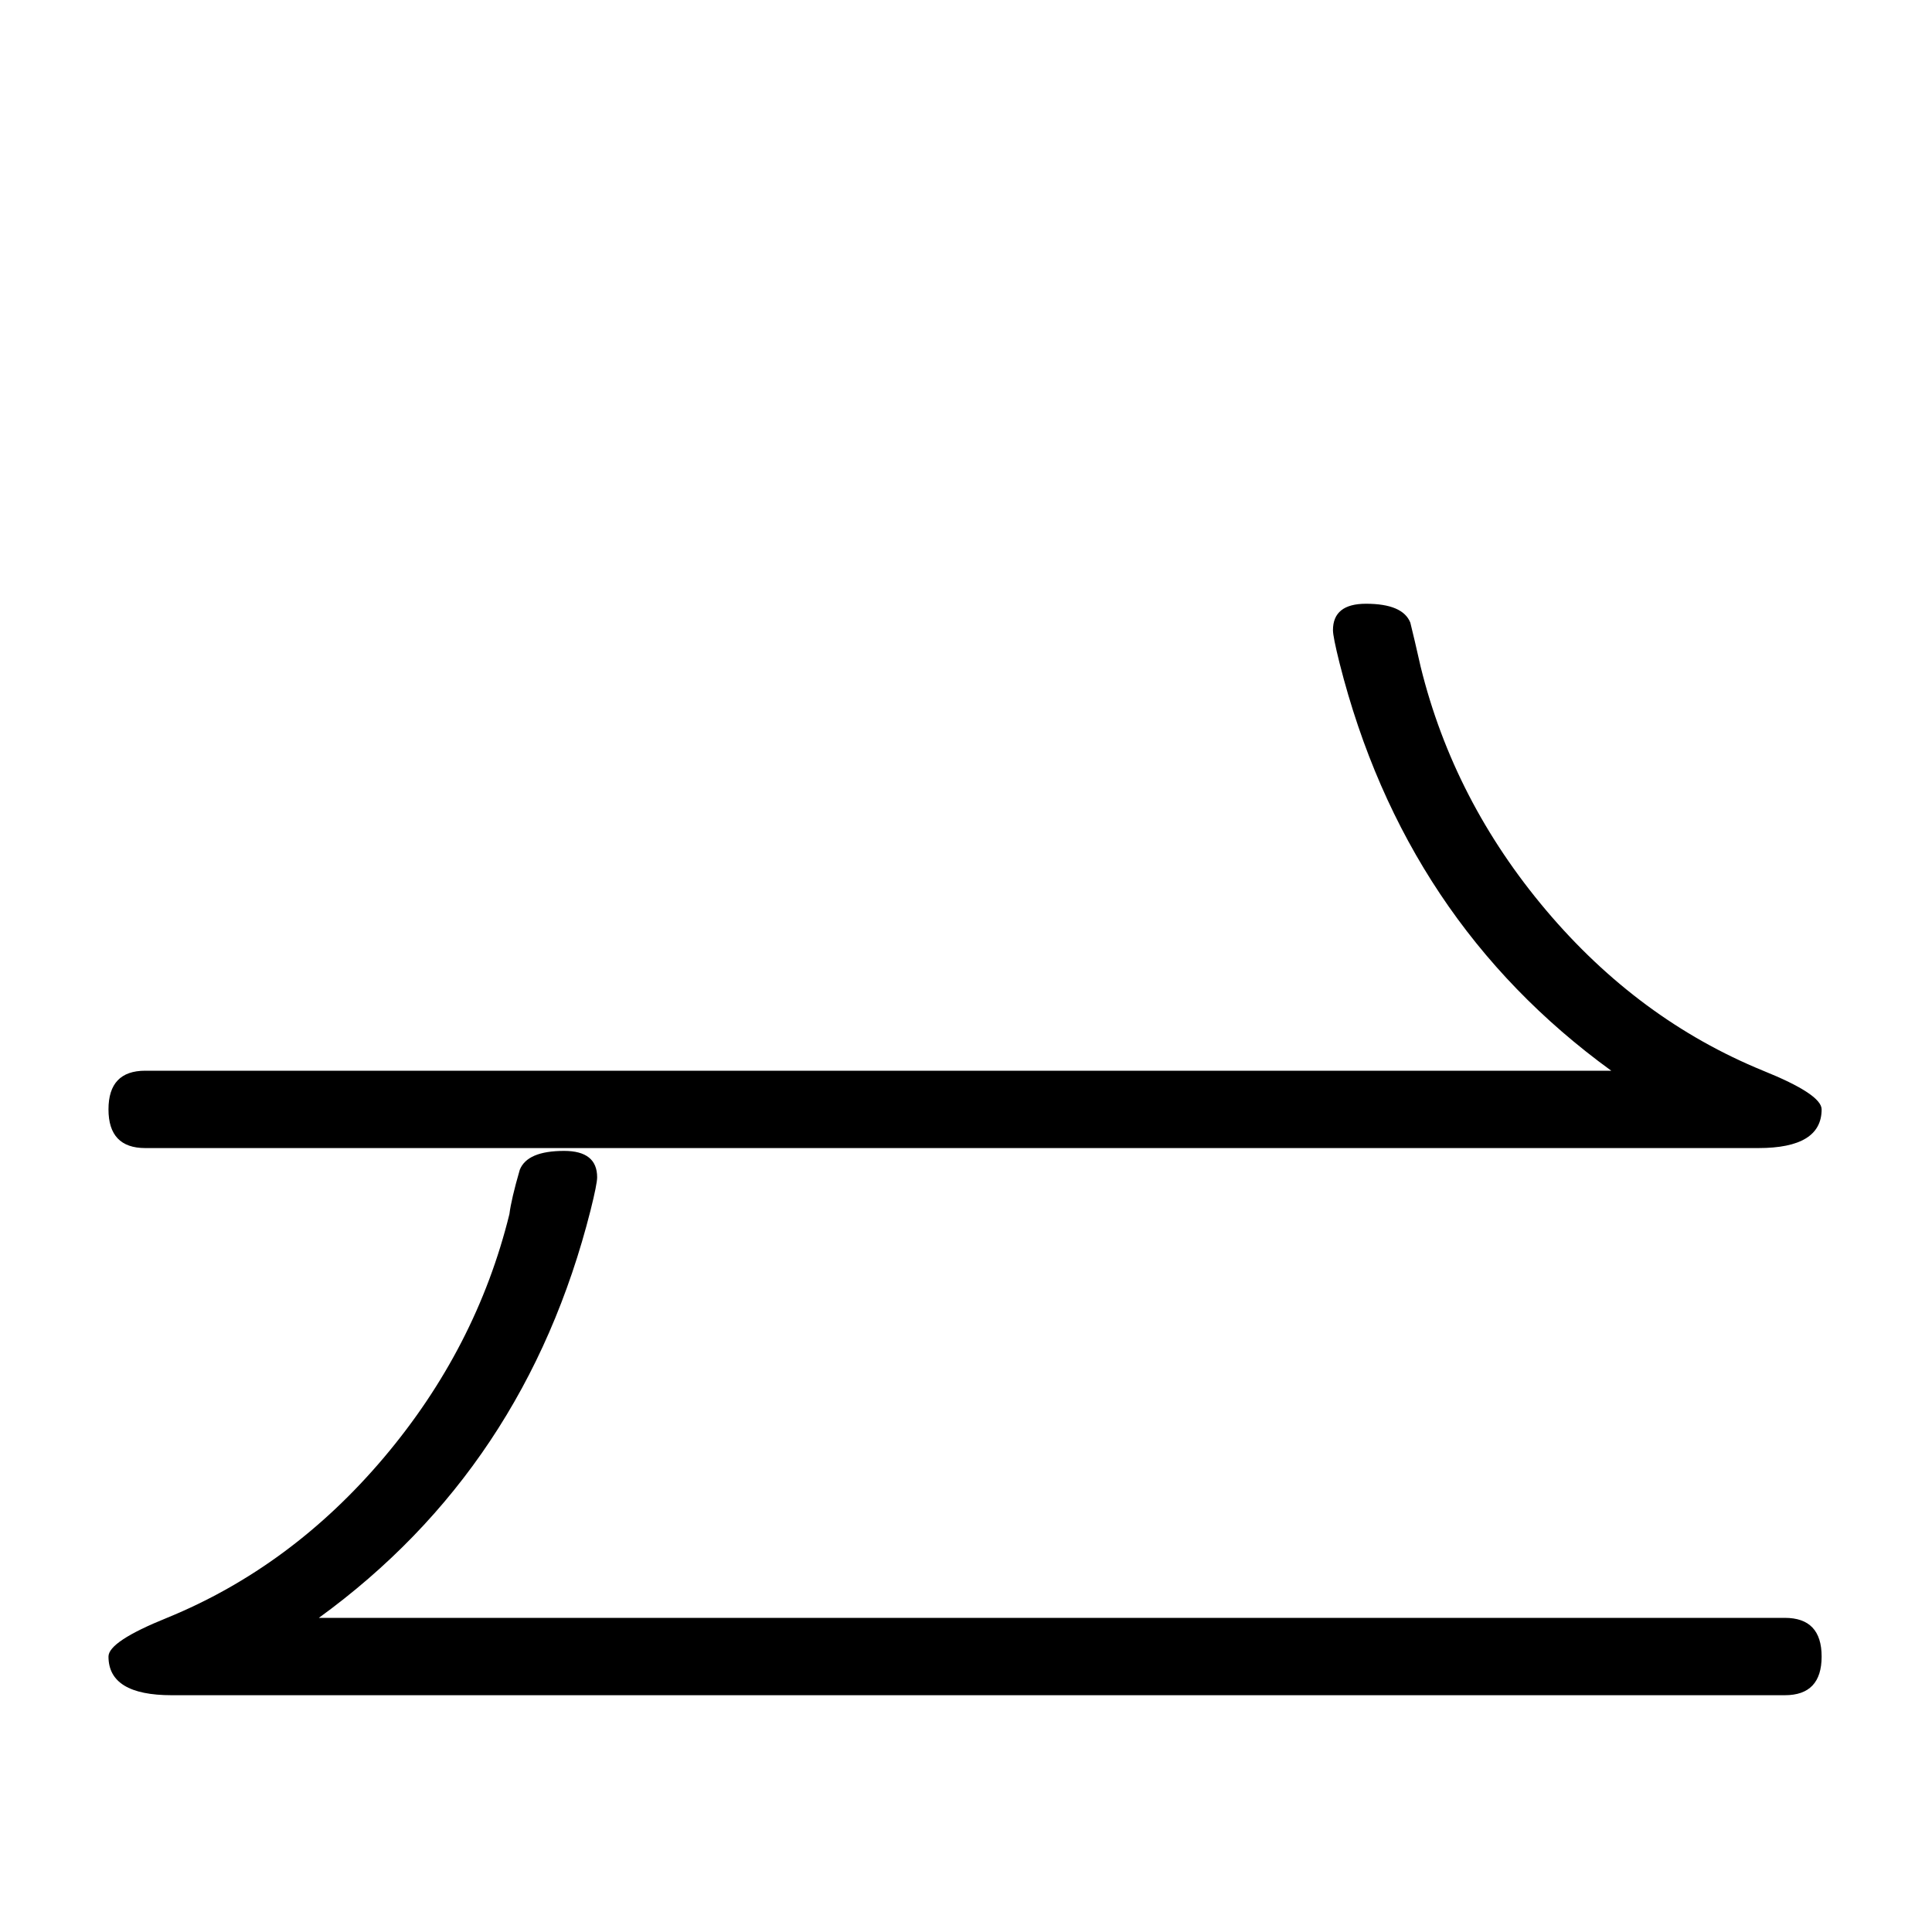 <?xml version="1.0" standalone="no"?>
<!DOCTYPE svg PUBLIC "-//W3C//DTD SVG 1.1//EN" "http://www.w3.org/Graphics/SVG/1.1/DTD/svg11.dtd" >
<svg viewBox="0 -442 2048 2048">
  <g transform="matrix(1 0 0 -1 0 1606)">
   <path fill="currentColor"
d="M1931 872q0 -41 -67 -41h-1710q-39 0 -39 41t39 41h1554q-219 159 -288 432q-7 28 -7 35q0 28 35 28q39 0 47 -20q4 -16 11 -47q35 -142 133 -258t230 -170q62 -25 62 -41zM1931 292q0 -41 -39 -41h-1710q-67 0 -67 41q0 16 62 41q132 54 230 170t133 258q2 16 11 47
q8 20 47 20q35 0 35 -28q0 -7 -7 -35q-69 -273 -288 -432h1554q39 0 39 -41z" />
  </g>

</svg>
